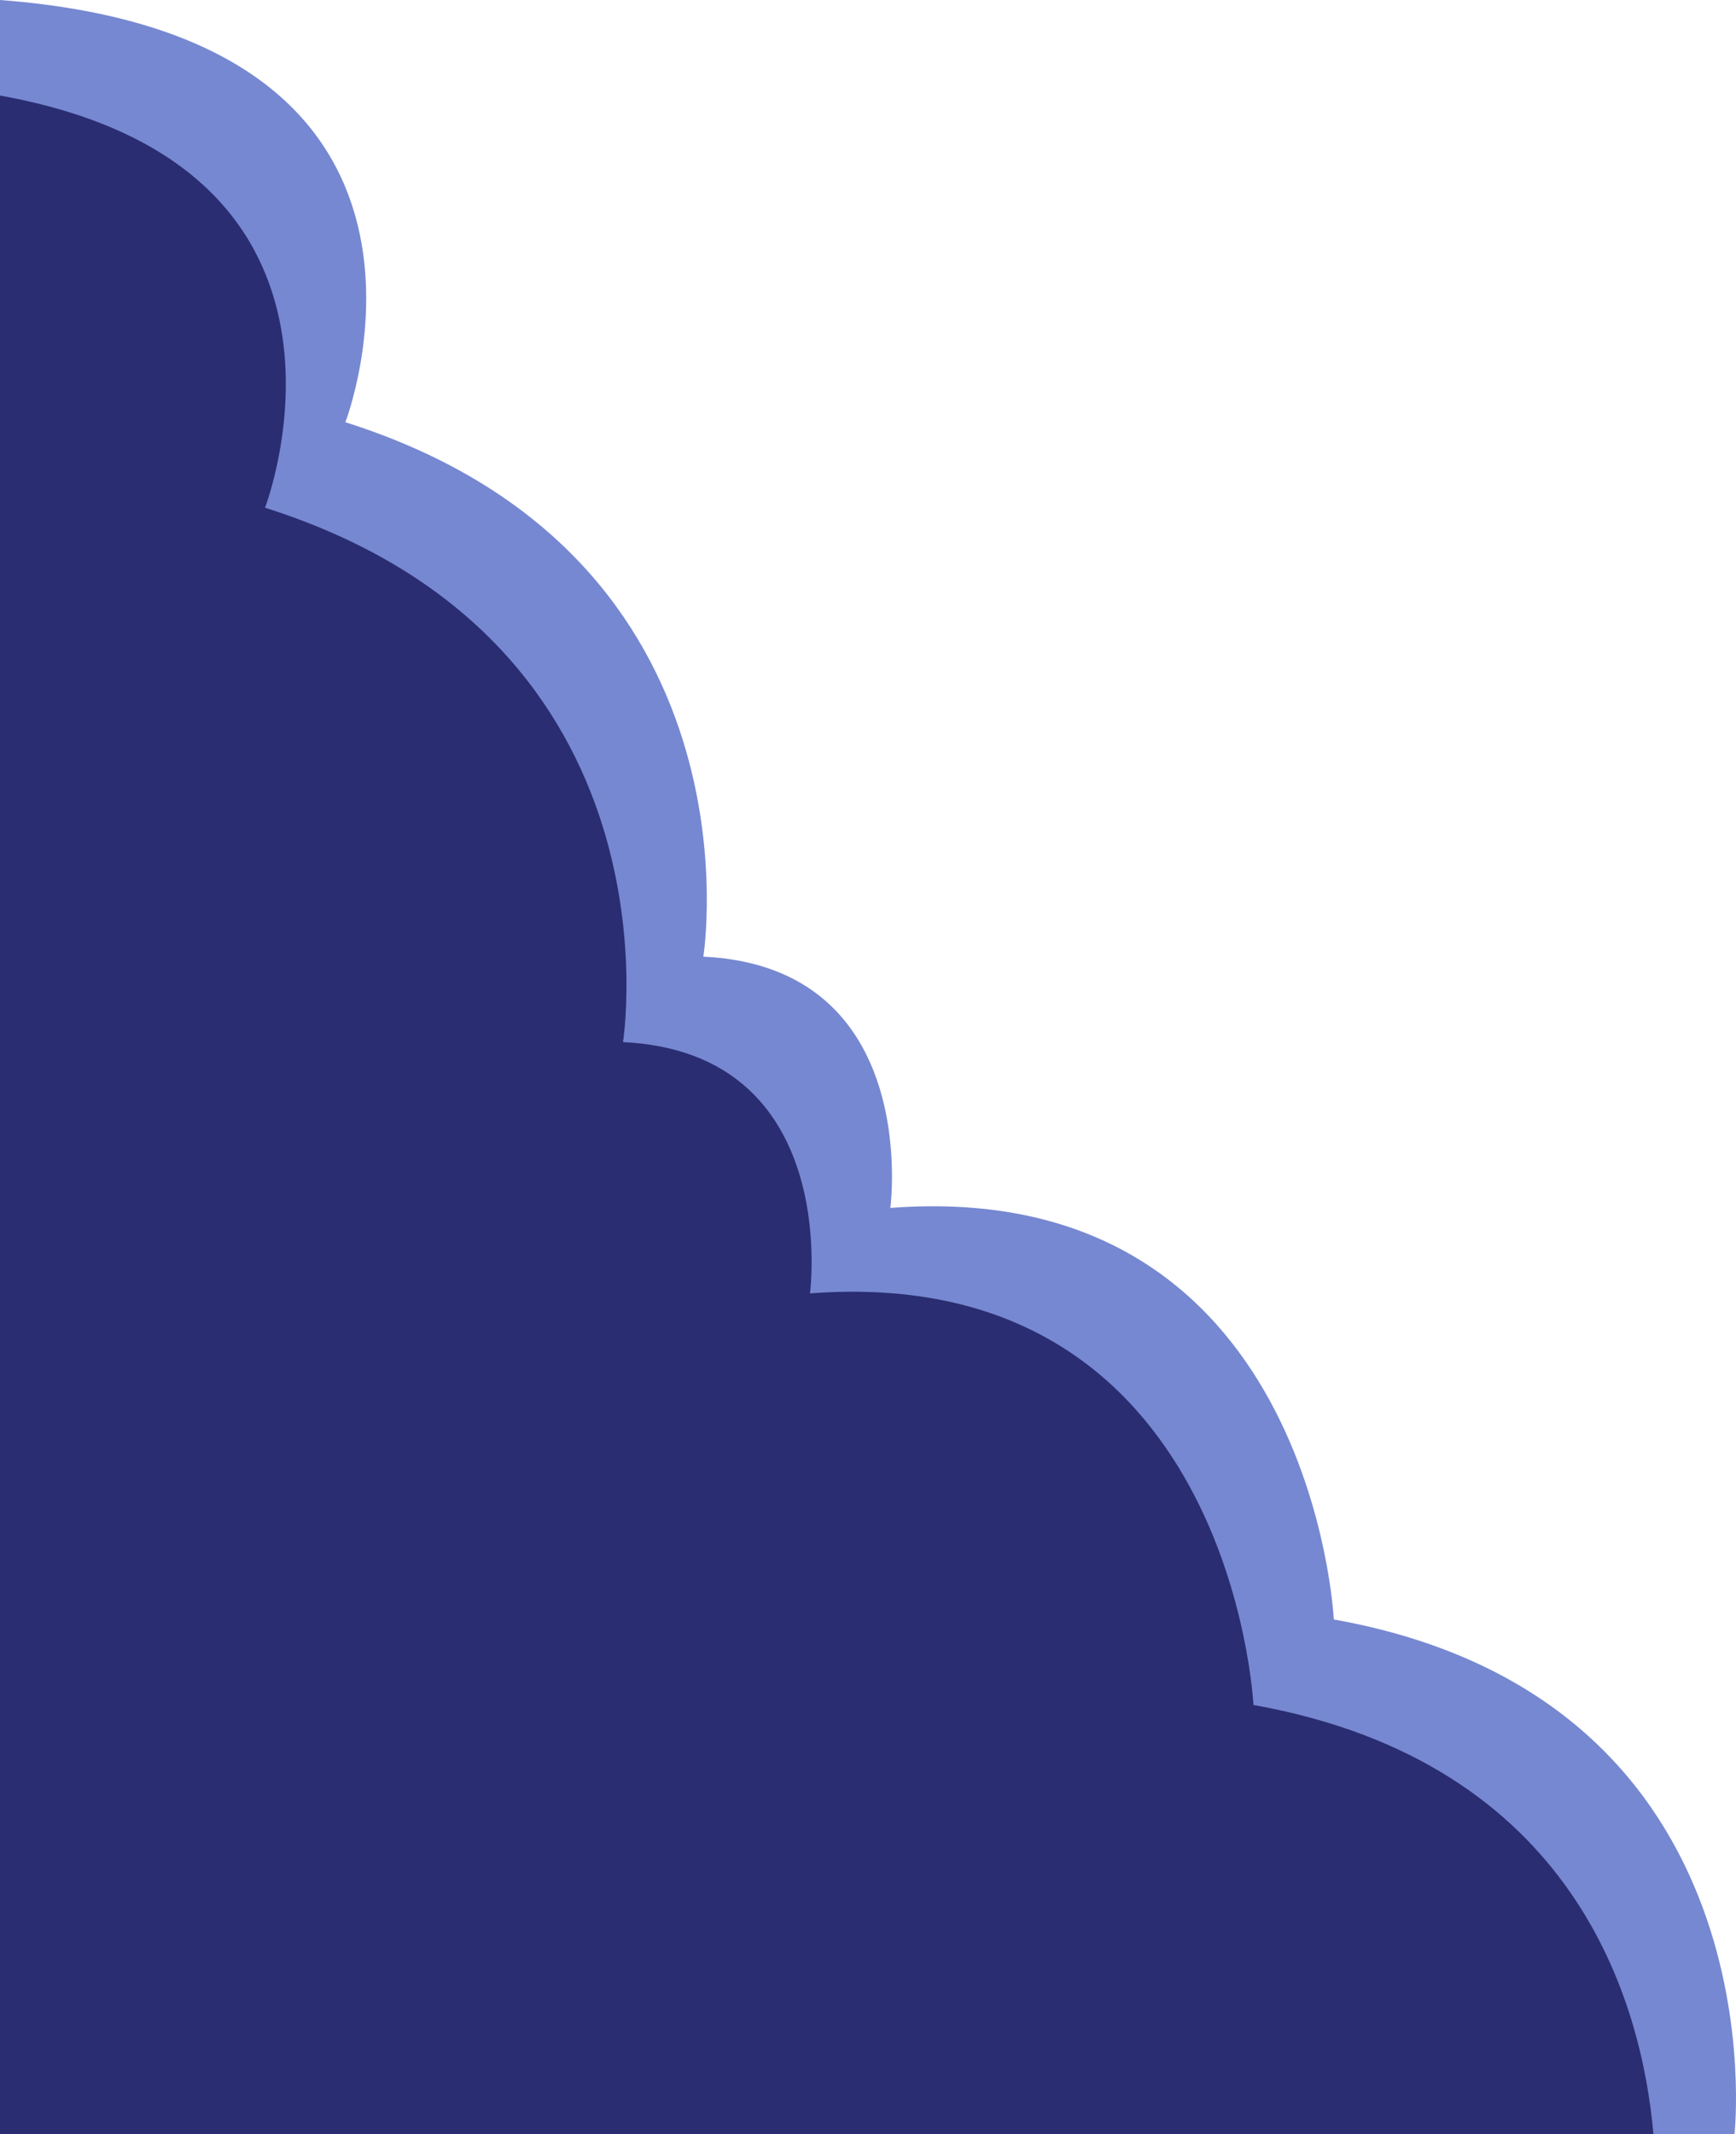 <svg id="Group_81" data-name="Group 81" xmlns="http://www.w3.org/2000/svg" width="279.577" height="343.56" viewBox="0 0 279.577 343.56">
  <path id="Path_57" data-name="Path 57" d="M-329.591,489.038s7.744-69.941-64.531-82.848c0,0-3.443-71.415-71.418-66.253,0,0,5.163-38.748-30.115-40.455,0,0,10.326-64.519-57.649-86.03,0,0,23.841-61.952-55.623-67.974v343.56Z" transform="translate(608.927 -145.478)" fill="#7688d1"/>
  <path id="Path_58" data-name="Path 58" d="M-401.513,410.992c51.959,9.279,62.563,48.03,64.418,69.086h-266.28V151.9c63.793,11.468,42.682,66.353,42.682,66.353,67.974,21.509,57.649,86.028,57.649,86.028,35.278,1.707,30.115,40.455,30.115,40.455C-404.954,339.576-401.513,410.992-401.513,410.992Z" transform="translate(603.374 -136.517)" fill="#2a2d71"/>
</svg>
